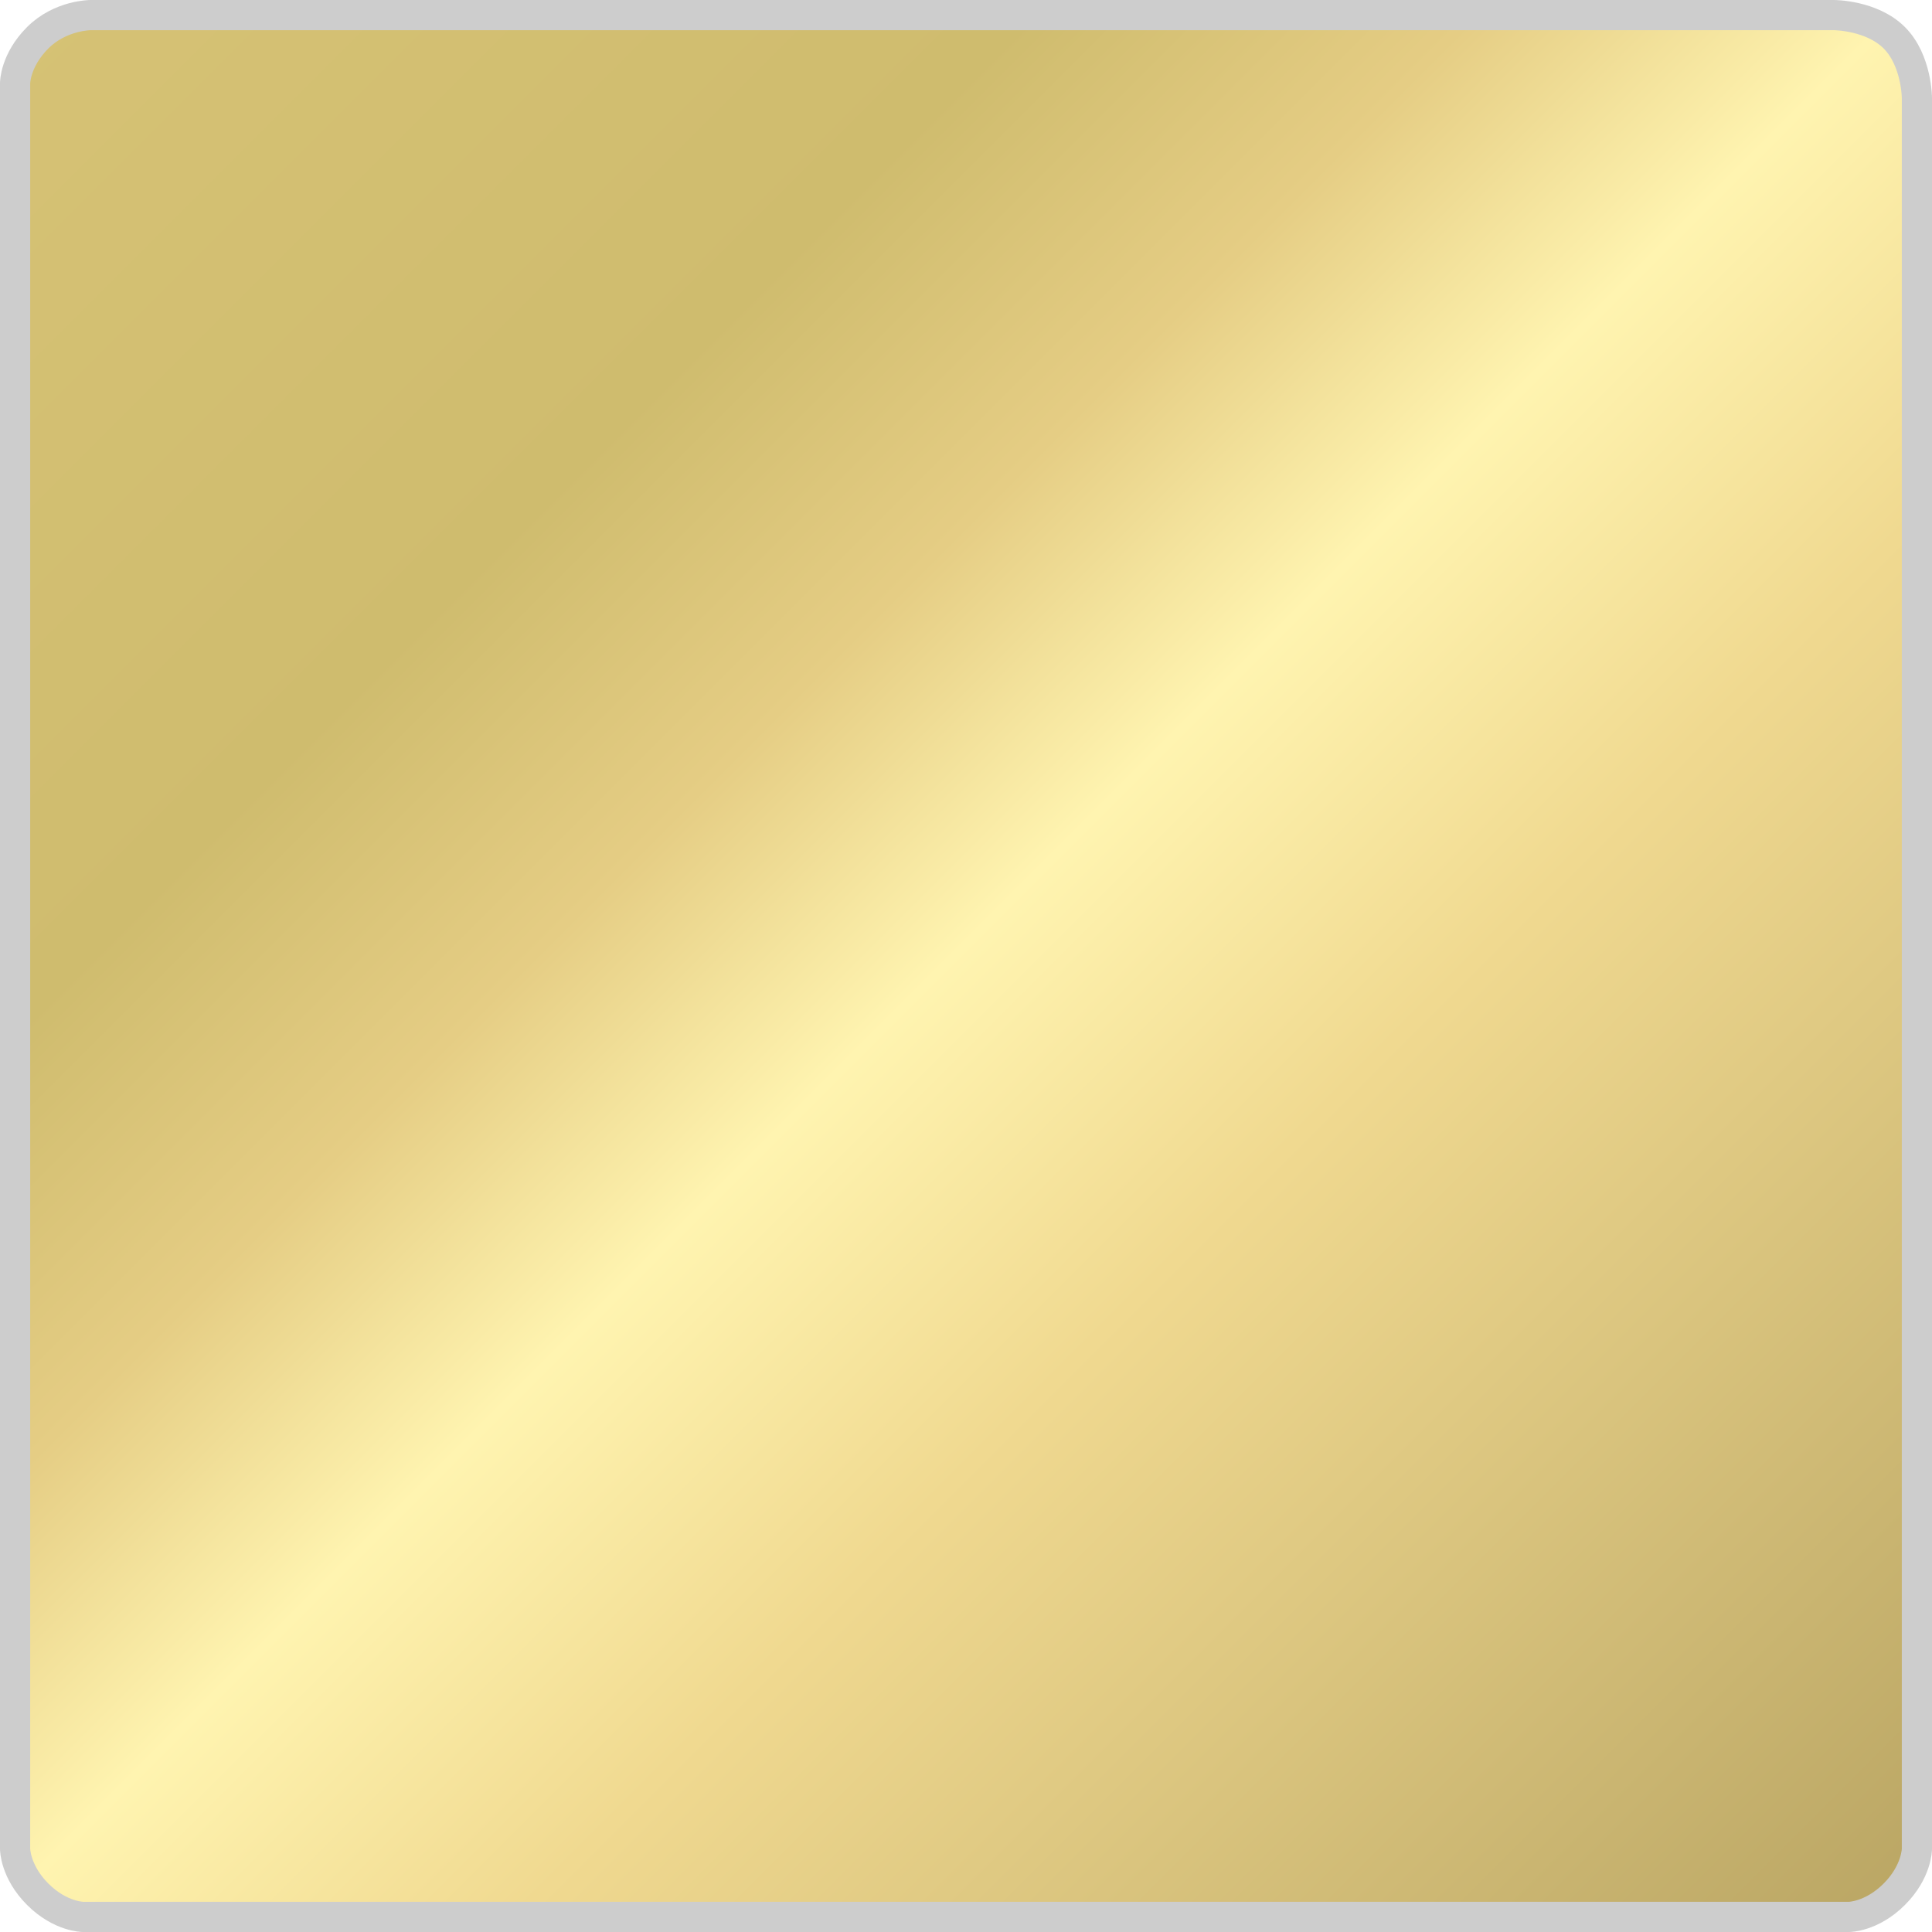 <?xml version="1.0" encoding="utf-8"?>
<svg viewBox="0 0 256 256" xmlns="http://www.w3.org/2000/svg" xmlns:bx="https://boxy-svg.com">
  <defs>
    <bx:grid x="0" y="0" width="1" height="1"/>
    <linearGradient gradientUnits="userSpaceOnUse" x1="128" y1="4" x2="128" y2="252" id="gradient1" gradientTransform="matrix(0.719, -0.719, 1.016, 1.016, -94.035, 89.905)">
      <stop offset="0" style="stop-color: rgb(214, 194, 117);"/>
      <stop offset="0.267" style="stop-color: rgb(207, 188, 110);"/>
      <stop offset="0.384" style="stop-color: rgb(229, 205, 132);"/>
      <stop offset="0.494" style="stop-color: rgb(255, 244, 176);"/>
      <stop offset="0.632" style="stop-color: rgb(240, 217, 144);"/>
      <stop offset="1" style="stop-color: rgb(185, 165, 99);"/>
    </linearGradient>
    <filter id="filter1">
      <feTurbulence type="fractalNoise" baseFrequency="1" numOctaves="10" result="turbulence"/>
      <feComposite operator="in" in="turbulence" in2="SourceAlpha" result="composite"/>
      <feColorMatrix in="composite" type="luminanceToAlpha"/>
      <feBlend in="SourceGraphic" in2="composite" mode="color-burn"/>
    </filter>
  </defs>
  <path d="M 251 5 C 254 8 254 13 254 13 L 254 245 C 254 245 254 248 251 251 C 248 254 245 254 245 254 L 11 254 C 11 254 8 254 5 251 C 2 248 2 245 2 245 L 2 11 C 2 11 2 8 5 5 C 8 2 12 2 12 2 L 243 2 C 243 2 248 2 251 5 Z" style="stroke: rgb(205, 205, 205); fill: url(#gradient1); fill-rule: nonzero; filter: url(#filter1); stroke-width: 4px;"/>
</svg>
